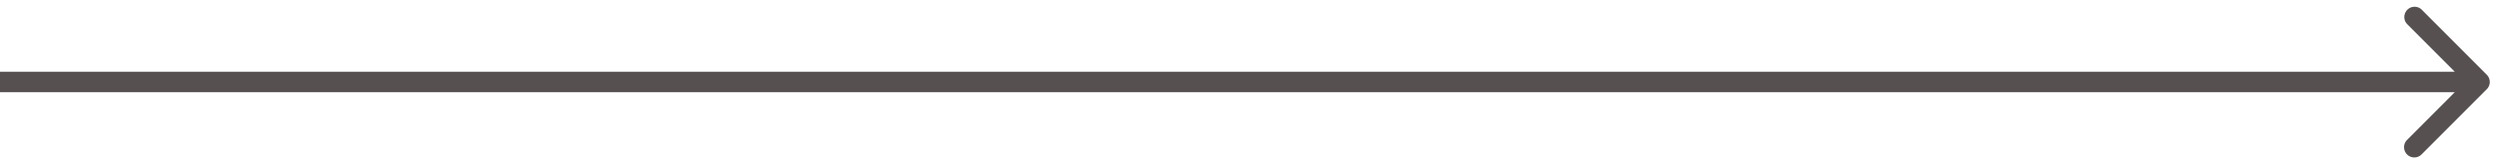 <svg width="122" height="8" fill="none" xmlns="http://www.w3.org/2000/svg"><path d="M121.354 4.354a.5.5 0 000-.708L118.172.464a.501.501 0 00-.708.708L120.293 4l-2.829 2.828a.5.5 0 00.708.708l3.182-3.182zM0 4.5h121v-1H0v1z" fill="#565050"/></svg>